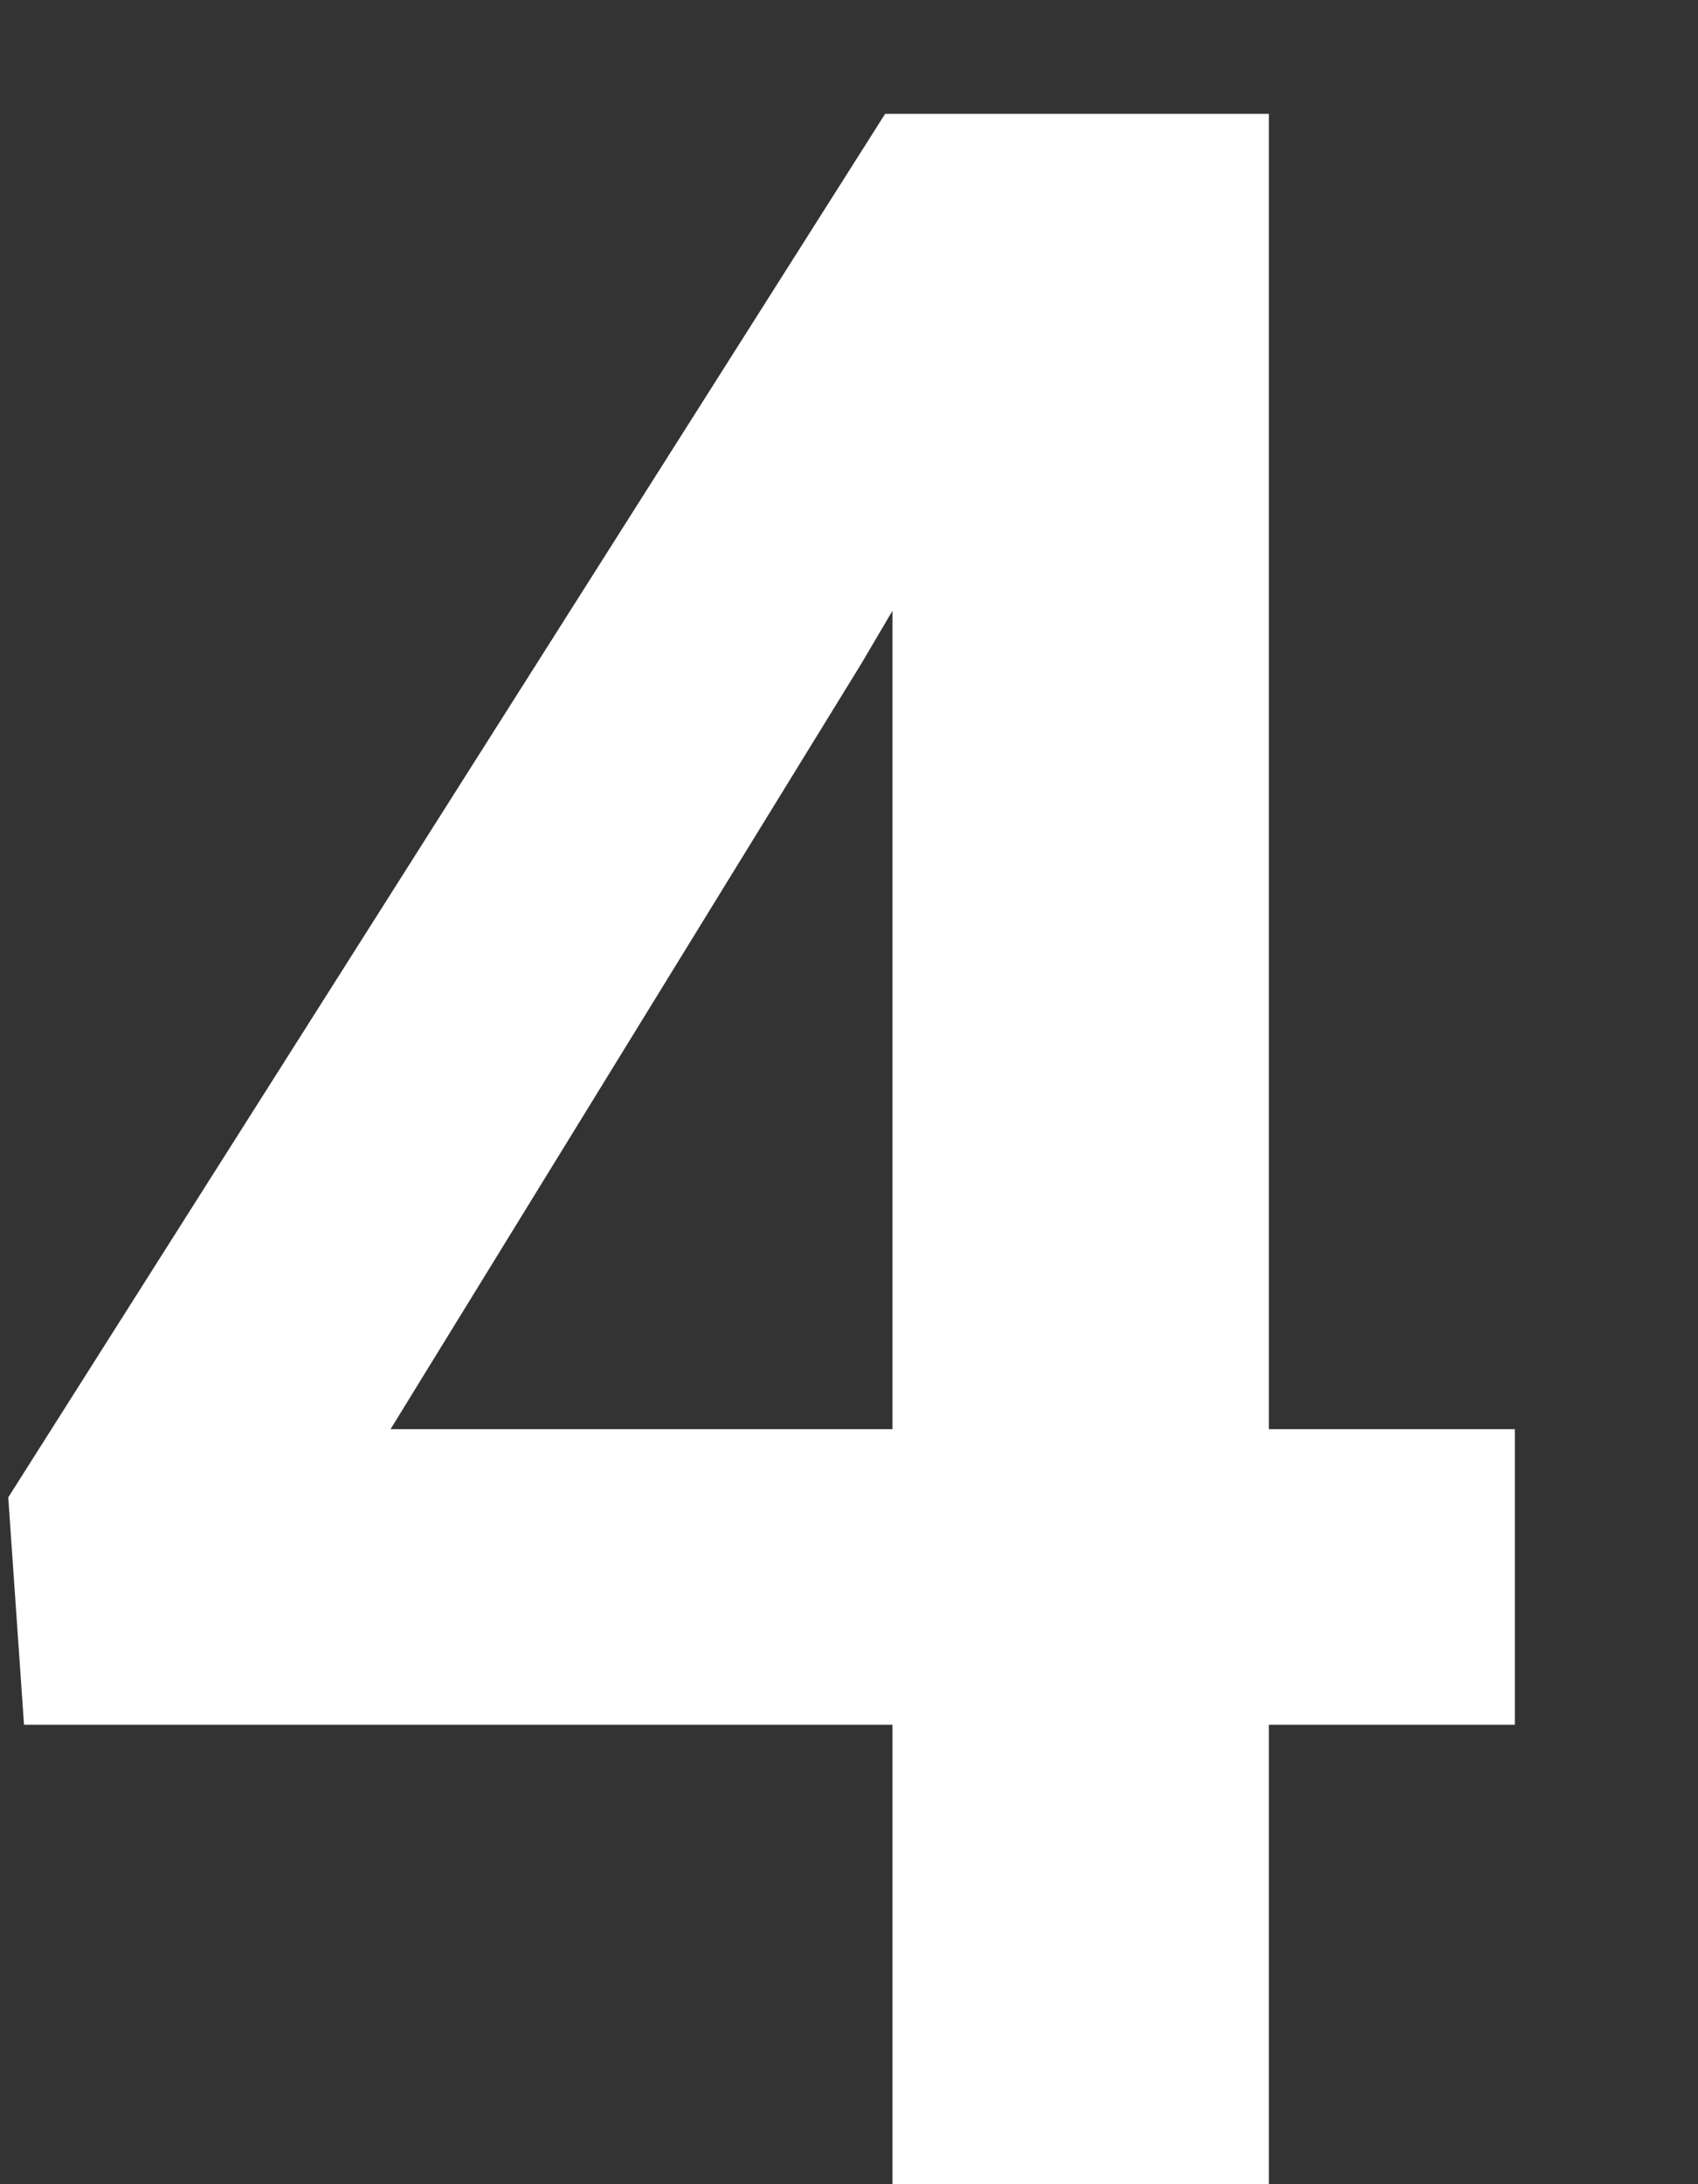 <svg width="7" height="9" viewBox="0 0 7 9" fill="none" xmlns="http://www.w3.org/2000/svg">
<rect x="0" y="0" width="7" height="9" fill="#333333" stroke="none"/>
<path d="M6.245 5.889V7.107H0.099L0.034 6.17L3.649 0.469H4.886L3.55 2.736L1.61 5.889H6.245ZM5.231 0.469V9H3.679V0.469H5.231Z" fill="white"/>
</svg>
